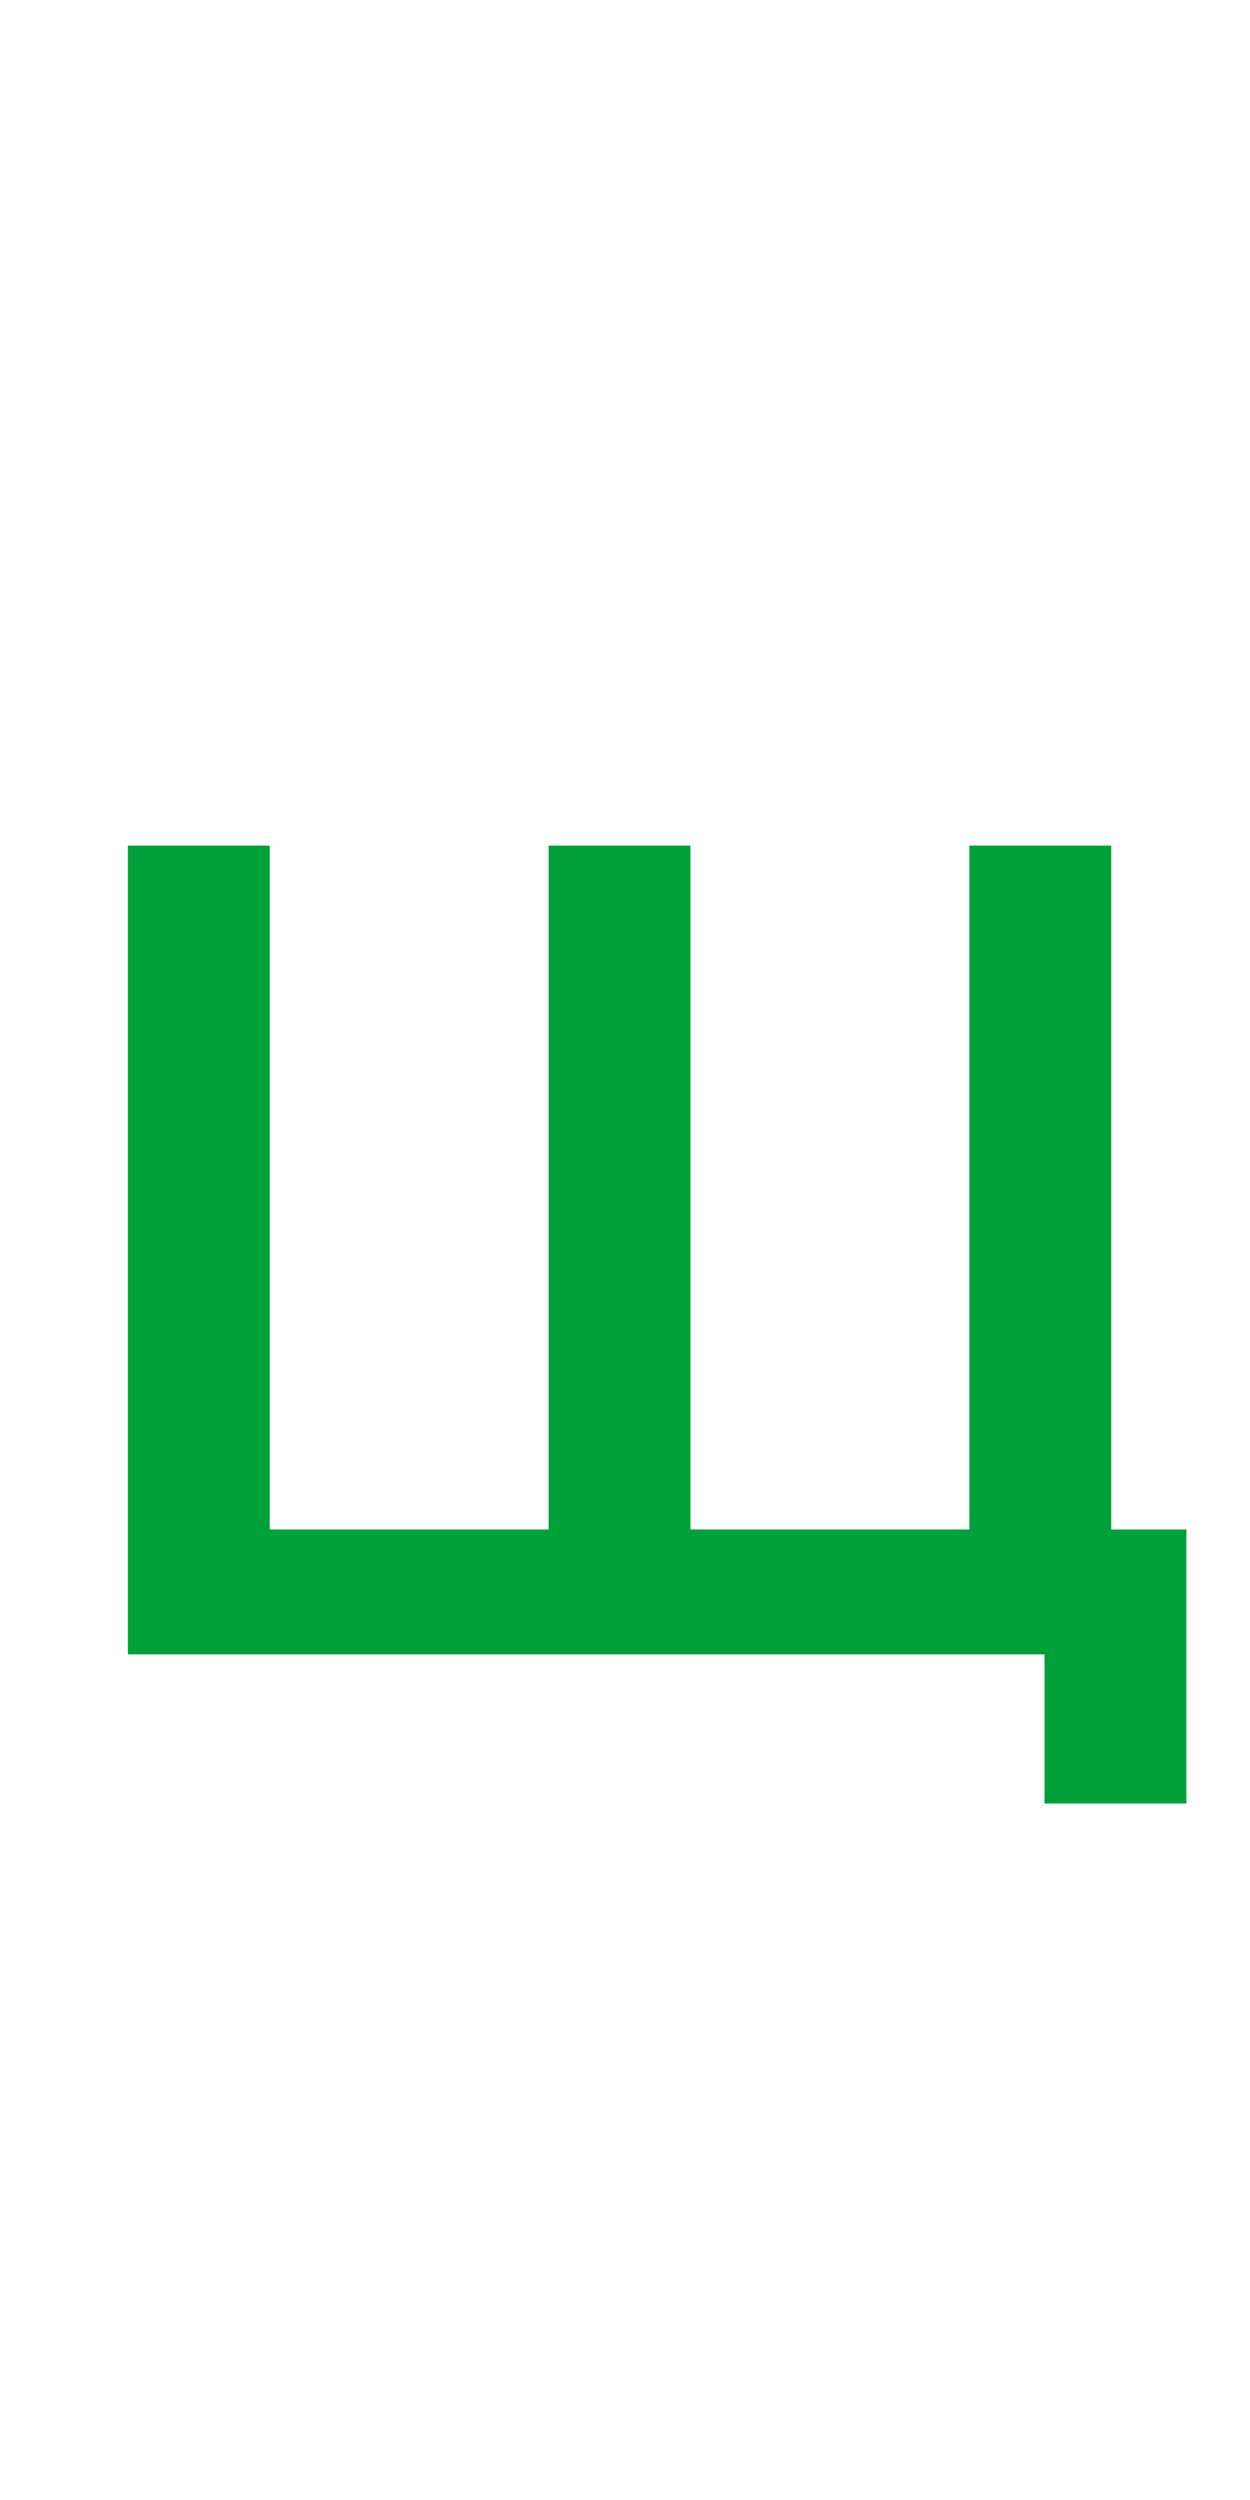 <?xml version="1.0" encoding="utf-8"?>
<!-- Generator: Adobe Illustrator 16.0.4, SVG Export Plug-In . SVG Version: 6.00 Build 0)  -->
<!DOCTYPE svg PUBLIC "-//W3C//DTD SVG 1.0//EN" "http://www.w3.org/TR/2001/REC-SVG-20010904/DTD/svg10.dtd">
<svg version="1.0" id="Layer_1" xmlns="http://www.w3.org/2000/svg" xmlns:xlink="http://www.w3.org/1999/xlink" x="0px" y="0px"
	 width="100px" height="200px" viewBox="0 0 100 200" enable-background="new 0 0 100 200" xml:space="preserve">
<polygon fill="#00A138" points="88.897,67.65 77.549,67.65 77.549,122.358 55.238,122.358 55.238,67.65 43.89,67.65 43.89,122.358 
	21.58,122.358 21.58,67.65 10.23,67.65 10.23,132.35 83.562,132.35 83.562,144.28 94.911,144.28 94.911,122.358 88.897,122.358 "/>
</svg>
